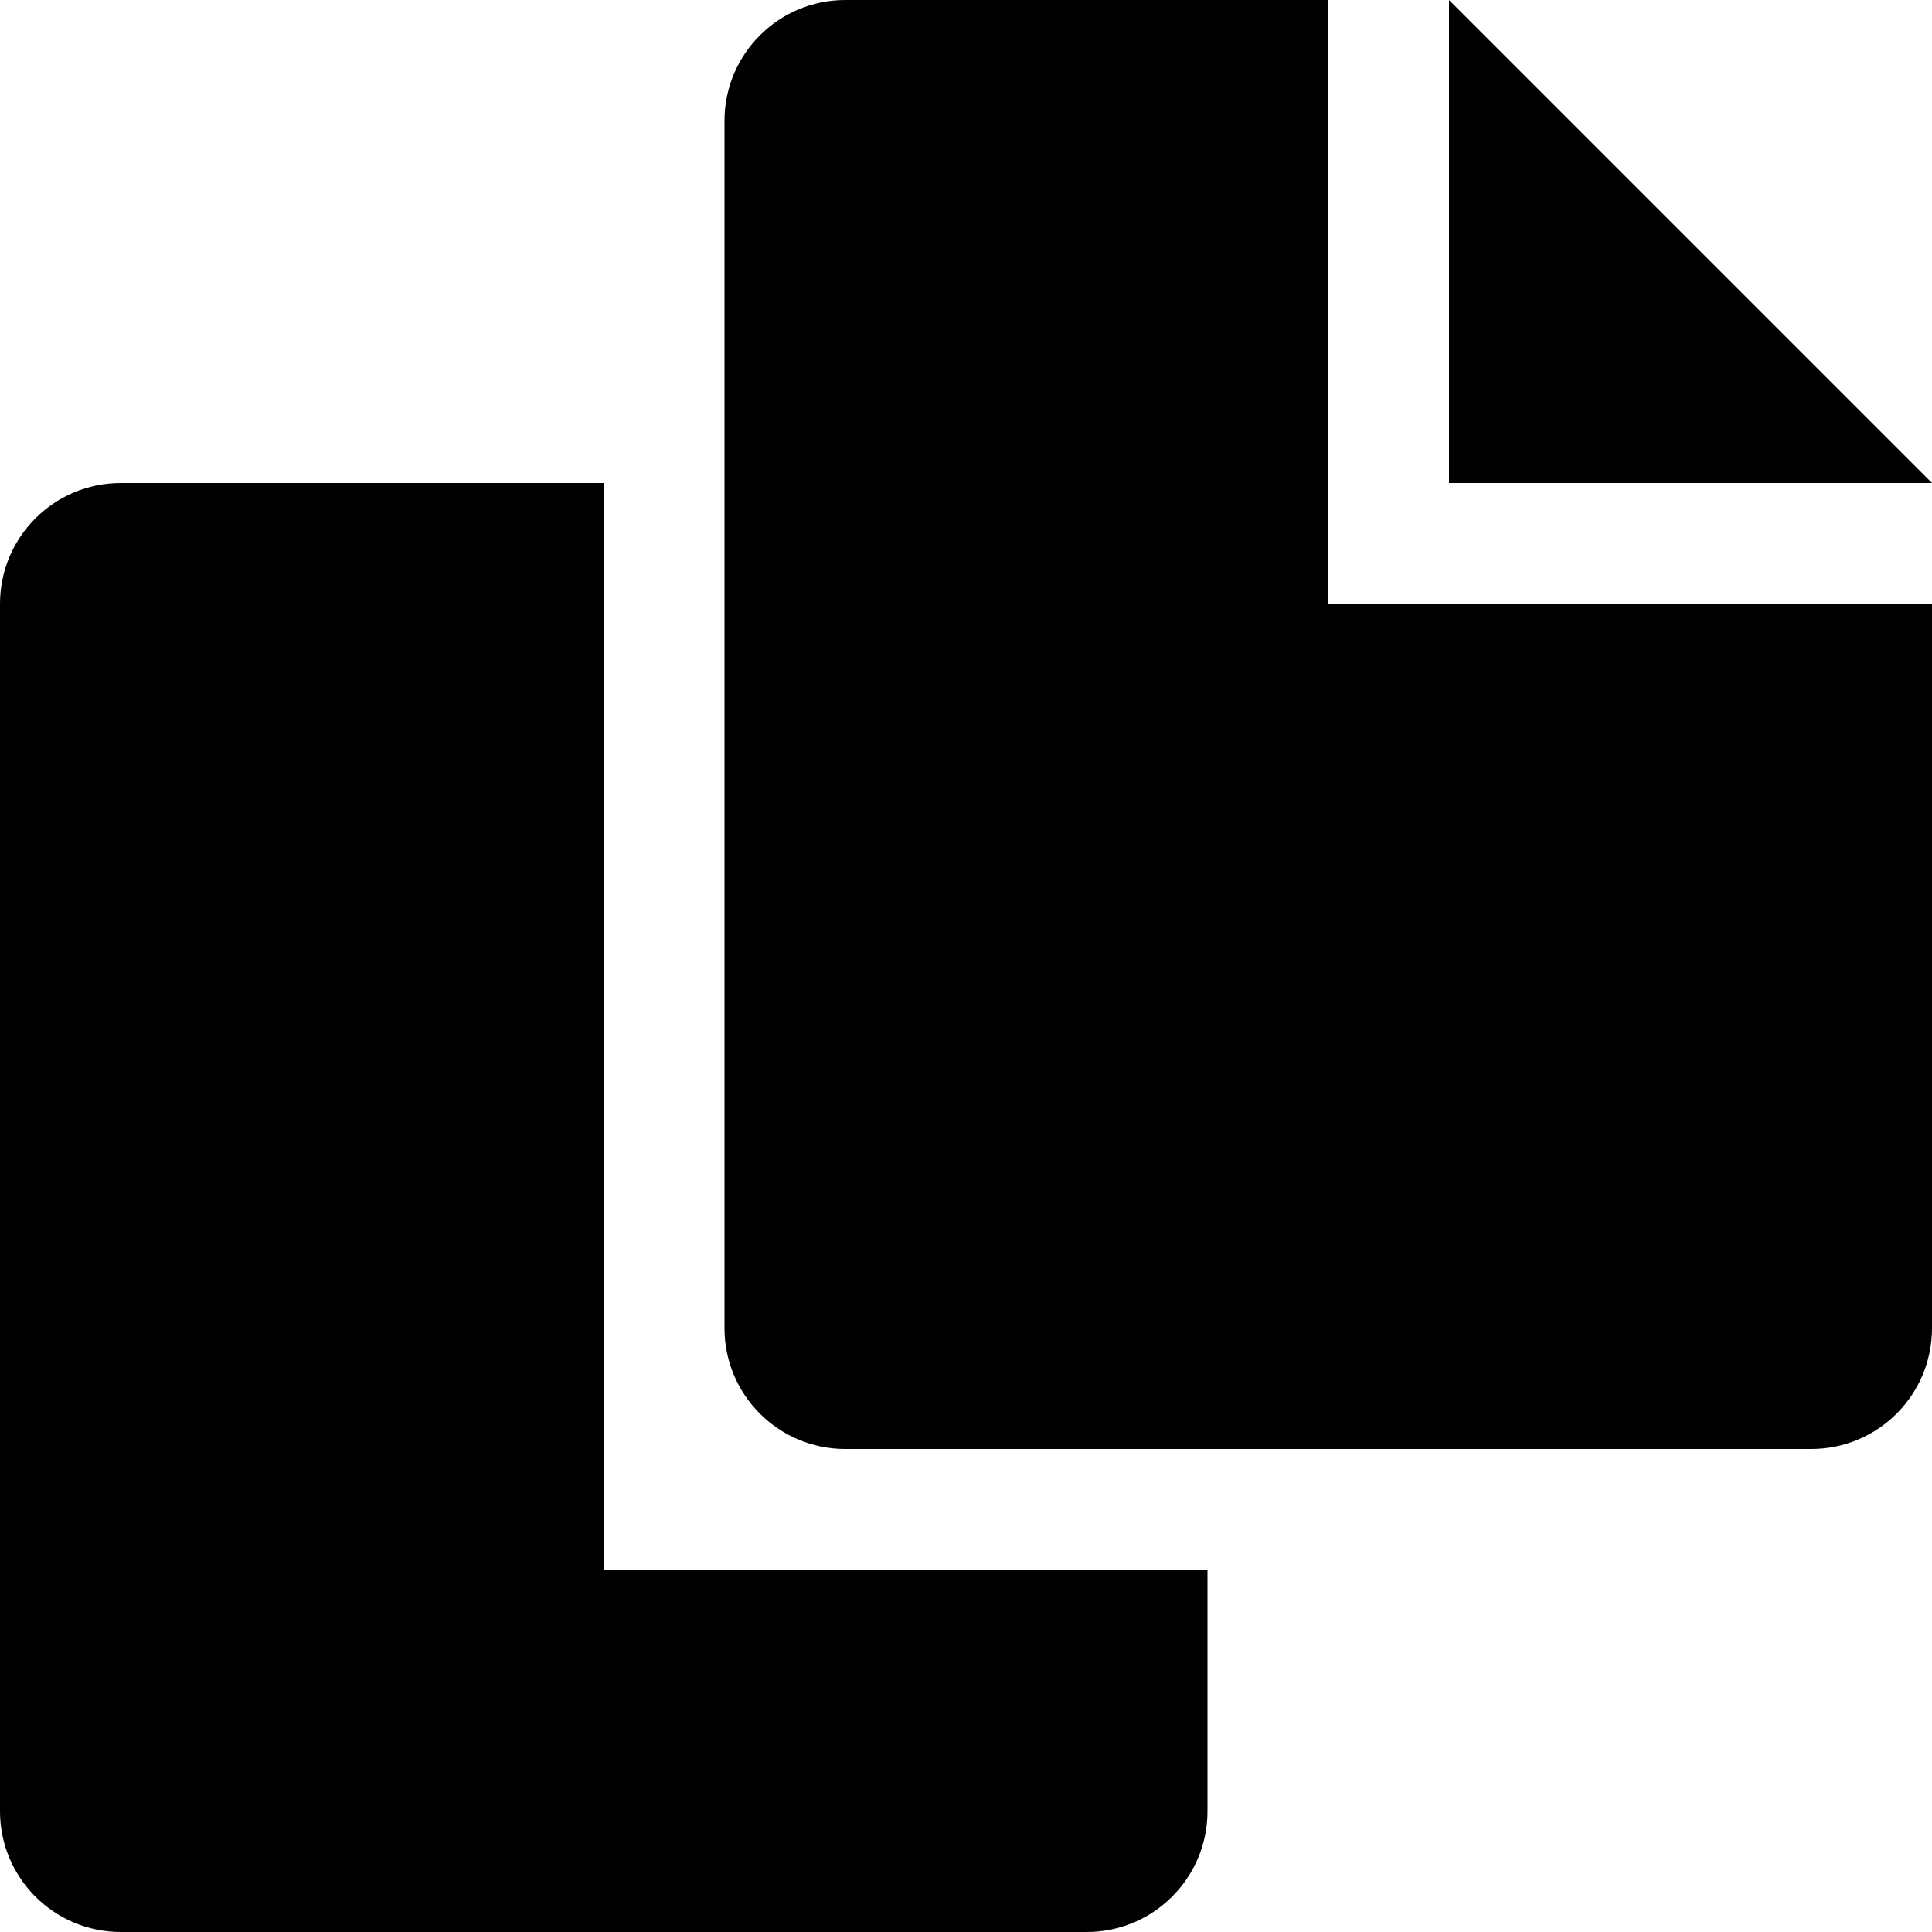 <svg xmlns="http://www.w3.org/2000/svg" width="64" height="64" viewBox="0 0 64 64"><style>.st0{fill-rule:evenodd;clip-rule:evenodd;}</style><path class="st0" d="M60,48H28c-2.209,0-4-1.791-4-4V4c0-2.209,1.791-4,4-4h16v20h20v24C64,46.209,62.21,48,60,48z M48,0l16,16H48 V0z M40,60c0,2.209-1.791,4-4,4H4c-2.209,0-4-1.791-4-4V20c0-2.209,1.791-4,4-4h16v36h20V60z" id="copy"/></svg>
